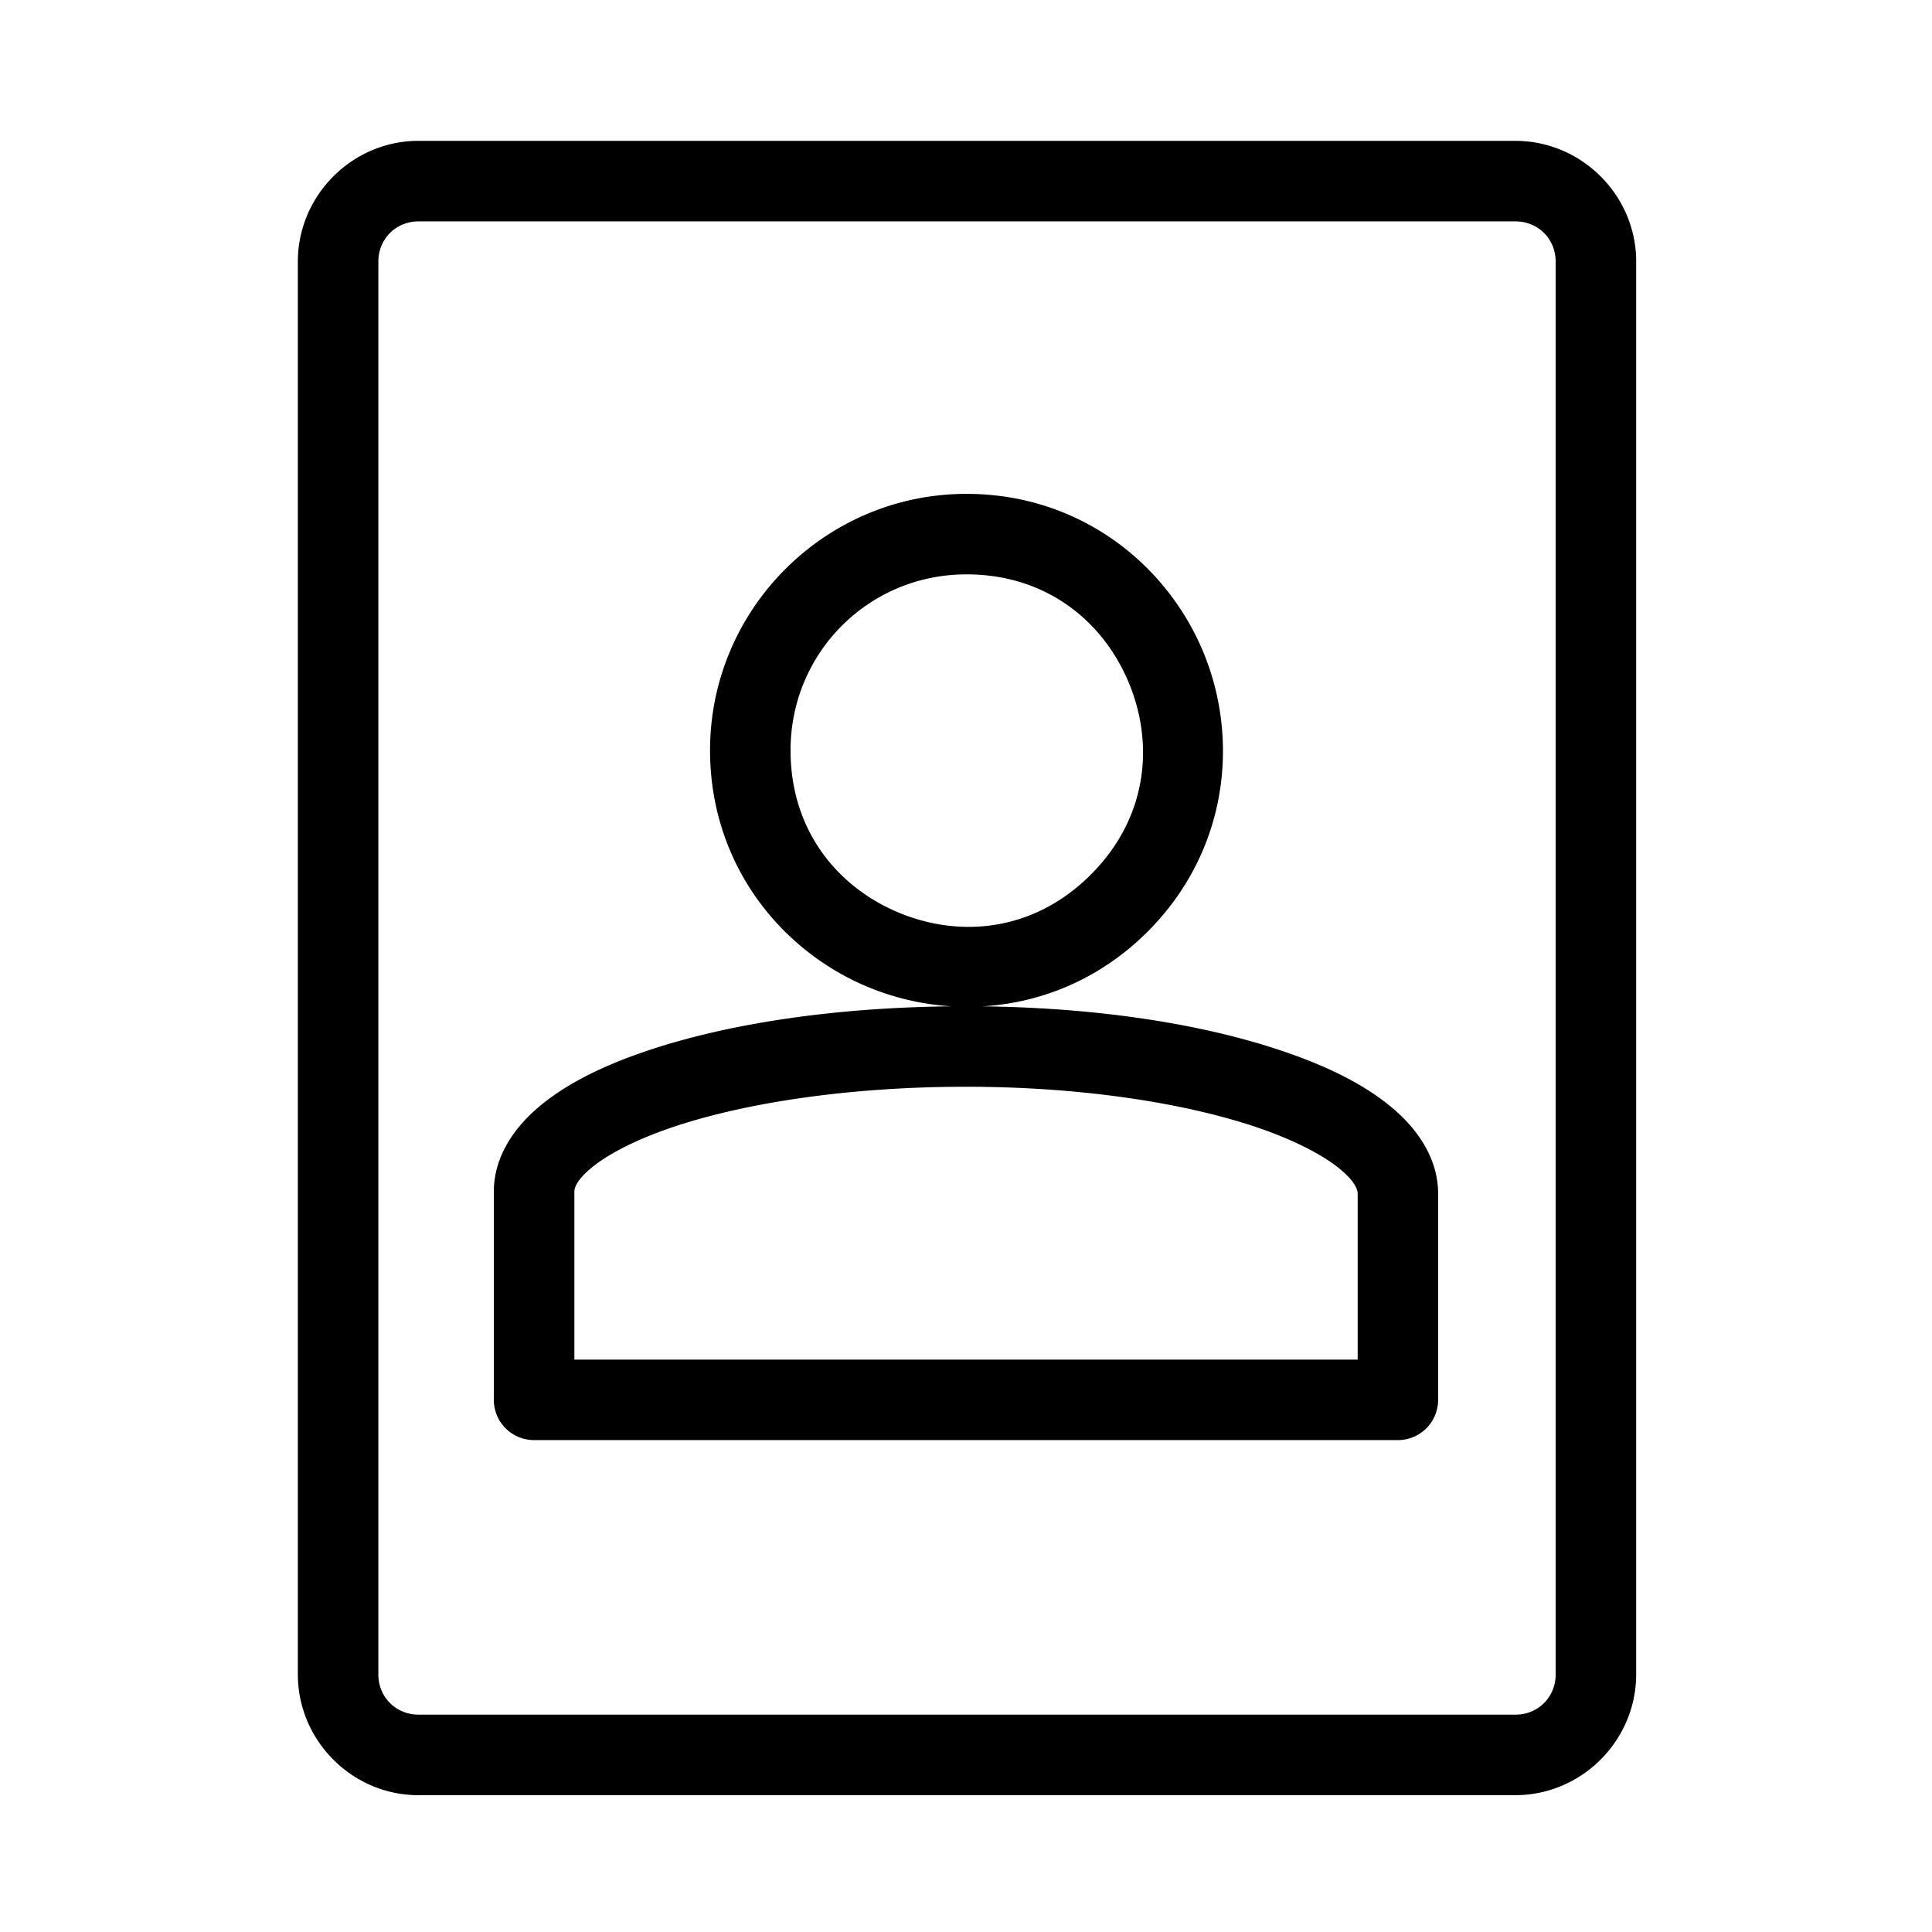 <?xml version="1.0" encoding="UTF-8" standalone="no"?>
<svg
   id="Layer_2"
   data-name="Layer 2"
   viewBox="0 0 48 48"
   version="1.1"
   sodipodi:docname="org.gnome.Contacts.svg"
   xmlns:inkscape="http://www.inkscape.org/namespaces/inkscape"
   xmlns:sodipodi="http://sodipodi.sourceforge.net/DTD/sodipodi-0.dtd"
   xmlns="http://www.w3.org/2000/svg"
   xmlns:svg="http://www.w3.org/2000/svg">
  <sodipodi:namedview
     id="namedview1"
     pagecolor="#ffffff"
     bordercolor="#666666"
     borderopacity="1.0"
     inkscape:showpageshadow="2"
     inkscape:pageopacity="0.0"
     inkscape:pagecheckerboard="0"
     inkscape:deskcolor="#d1d1d1" />
  <defs
     id="defs1">
    <style
       id="style1">.cls-1{fill:none;stroke:#000;stroke-width:2px;stroke-linecap:round;stroke-linejoin:round;}</style>
  </defs>
  <path
     style="color:#000000;fill:#000000;stroke-linecap:round;stroke-linejoin:round;-inkscape-stroke:none"
     d="m 10.324,3.5 c -1.617,0.04 -2.924,1.383 -2.924,3 v 35.1 c -5.054e-4,1.617 1.307,2.96 2.924,3 a 1,1 0 0 0 0.025,0 h 27.301 c 1.645,0 3,-1.355 3,-3 V 6.449 a 1,1 0 0 0 0,-0.023 C 40.61,4.809 39.267,3.499 37.65,3.5 H 10.35 a 1,1 0 0 0 -0.025,0 z m 0.051,2 h 27.275 c 0.554,-1.73e-4 0.986,0.421 1,0.975 V 41.6 c 0,0.564 -0.436,1 -1,1 H 10.375 c -0.553,-0.014 -0.975,-0.446 -0.975,-1 V 6.5 C 9.4,5.946 9.822,5.514 10.375,5.5 Z m 13.623,6.77 c -3.502,0.006 -6.357,2.869 -6.357,6.371 5e-6,2.797 1.727,4.972 3.934,5.885 2.207,0.913 4.968,0.594 6.943,-1.385 1.975,-1.979 2.292,-4.742 1.375,-6.947 -0.917,-2.205 -3.098,-3.929 -5.895,-3.924 z m 0.004,2 c 1.99,-0.004 3.406,1.161 4.043,2.693 0.637,1.532 0.464,3.355 -0.941,4.764 -1.406,1.408 -3.23,1.585 -4.764,0.951 -1.533,-0.634 -2.699,-2.047 -2.699,-4.037 -4e-6,-2.422 1.939,-4.367 4.361,-4.371 z M 24,25 c -3.09,0 -5.856,0.408 -7.936,1.111 -1.04,0.352 -1.912,0.773 -2.588,1.316 -0.676,0.544 -1.207,1.288 -1.207,2.182 v 5.17 a 1,1 0 0 0 1,1 h 21.461 a 1,1 0 0 0 1,-1 v -5.119 c 0,-0.894 -0.528,-1.639 -1.203,-2.188 C 33.852,26.924 32.982,26.497 31.941,26.139 29.861,25.421 27.093,25 24,25 Z m 0,2 c 2.907,0 5.504,0.414 7.289,1.029 0.892,0.308 1.579,0.672 1.979,0.996 0.399,0.325 0.463,0.533 0.463,0.635 v 4.119 H 14.27 v -4.17 c 0,-0.101 0.061,-0.303 0.459,-0.623 0.398,-0.32 1.084,-0.679 1.977,-0.98 C 18.49,27.402 21.09,27 24,27 Z"
     id="path1" />
</svg>

